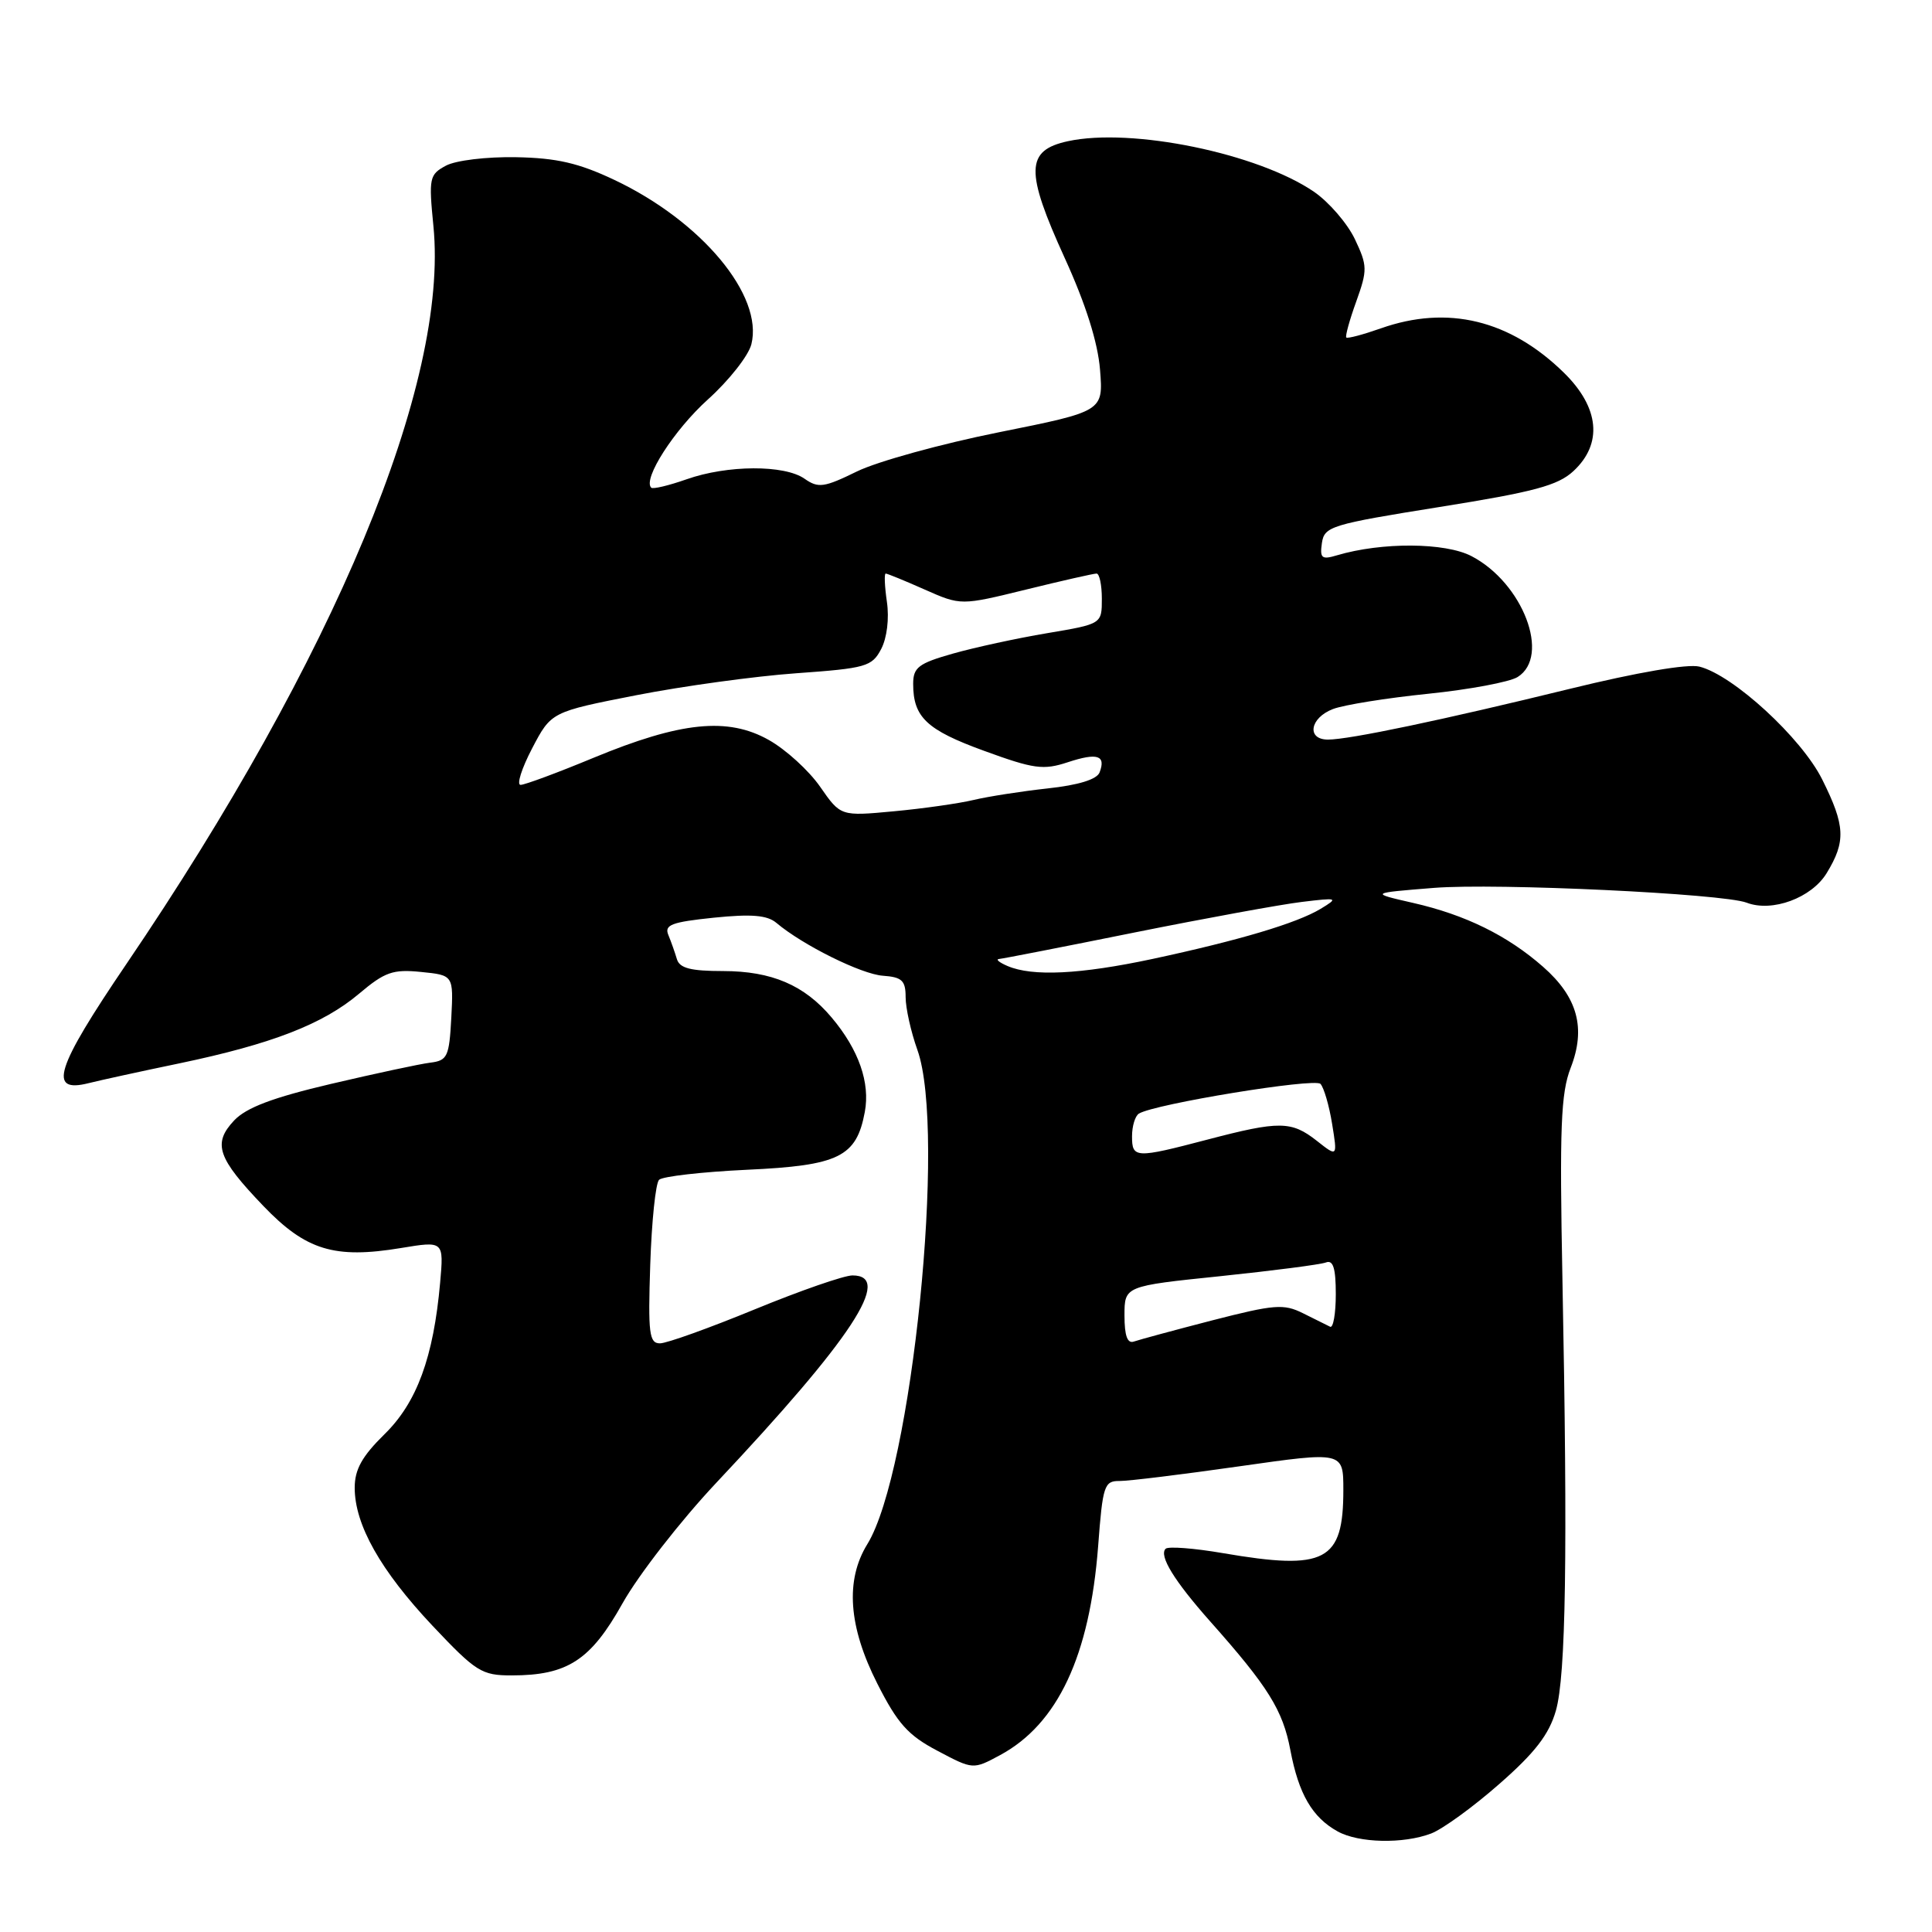 <?xml version="1.0" encoding="UTF-8" standalone="no"?>
<!DOCTYPE svg PUBLIC "-//W3C//DTD SVG 1.1//EN" "http://www.w3.org/Graphics/SVG/1.1/DTD/svg11.dtd" >
<svg xmlns="http://www.w3.org/2000/svg" xmlns:xlink="http://www.w3.org/1999/xlink" version="1.1" viewBox="0 0 256 256">
 <g >
 <path fill="currentColor"
d=" M 189.63 242.95 C 191.15 242.37 195.22 239.42 198.67 236.38 C 203.39 232.25 205.26 229.82 206.16 226.68 C 207.49 222.05 207.74 205.88 207.03 169.50 C 206.64 149.37 206.82 144.86 208.12 141.50 C 210.17 136.24 209.05 132.13 204.47 128.11 C 199.75 123.96 194.18 121.22 187.24 119.64 C 181.50 118.33 181.50 118.33 190.00 117.65 C 198.31 116.99 228.30 118.41 231.44 119.61 C 234.82 120.91 240.04 118.98 242.04 115.70 C 244.61 111.49 244.51 109.41 241.45 103.28 C 238.71 97.78 229.65 89.45 225.18 88.33 C 223.63 87.94 216.93 89.09 208.07 91.26 C 191.18 95.40 178.78 98.00 175.97 98.00 C 173.09 98.00 173.56 95.12 176.63 93.95 C 178.07 93.40 183.74 92.49 189.22 91.93 C 194.69 91.37 200.04 90.37 201.09 89.71 C 205.50 86.96 201.80 77.24 194.98 73.69 C 191.49 71.87 183.09 71.82 177.16 73.58 C 175.13 74.19 174.87 73.97 175.16 71.95 C 175.48 69.75 176.37 69.48 190.74 67.18 C 203.27 65.18 206.42 64.34 208.49 62.42 C 212.39 58.80 211.94 54.02 207.25 49.41 C 200.10 42.39 191.83 40.38 182.97 43.51 C 180.61 44.34 178.55 44.89 178.39 44.72 C 178.23 44.56 178.82 42.41 179.71 39.95 C 181.21 35.76 181.20 35.22 179.52 31.67 C 178.52 29.59 176.09 26.77 174.11 25.41 C 166.64 20.31 149.94 16.88 141.50 18.71 C 135.89 19.93 135.82 22.65 141.10 34.23 C 143.88 40.33 145.47 45.38 145.76 49.00 C 146.20 54.50 146.20 54.50 132.35 57.28 C 124.73 58.81 116.28 61.14 113.57 62.46 C 109.18 64.61 108.43 64.71 106.60 63.43 C 103.94 61.57 96.38 61.60 90.97 63.51 C 88.61 64.34 86.51 64.84 86.29 64.62 C 85.14 63.48 89.34 56.95 93.80 52.93 C 96.59 50.42 99.18 47.13 99.56 45.62 C 101.18 39.16 92.97 29.31 81.41 23.84 C 76.68 21.60 73.77 20.93 68.37 20.83 C 64.48 20.76 60.39 21.25 59.09 21.95 C 56.89 23.13 56.80 23.57 57.43 29.96 C 59.48 50.74 44.36 87.06 16.75 127.73 C 7.34 141.59 6.30 144.90 11.76 143.52 C 13.27 143.14 18.67 141.96 23.77 140.90 C 36.02 138.34 42.81 135.70 47.58 131.67 C 50.99 128.79 52.06 128.41 55.80 128.79 C 60.09 129.22 60.09 129.22 59.80 134.86 C 59.52 140.03 59.29 140.53 57.00 140.81 C 55.62 140.98 49.72 142.25 43.87 143.62 C 36.12 145.44 32.64 146.76 31.02 148.47 C 28.15 151.53 28.81 153.45 34.90 159.80 C 40.53 165.67 44.31 166.83 53.13 165.37 C 58.81 164.43 58.81 164.43 58.32 169.96 C 57.44 179.85 55.24 185.85 50.94 190.05 C 47.97 192.97 47.00 194.71 47.00 197.14 C 47.00 202.04 50.43 208.11 57.30 215.41 C 63.08 221.53 63.82 222.00 67.79 222.00 C 75.19 222.00 78.27 220.00 82.50 212.43 C 84.60 208.69 90.18 201.51 94.90 196.49 C 112.89 177.37 118.39 169.00 112.96 169.00 C 111.84 169.00 106.01 171.03 100.00 173.50 C 93.99 175.97 88.35 178.00 87.45 178.00 C 86.02 178.00 85.86 176.69 86.16 167.58 C 86.35 161.85 86.87 156.79 87.33 156.33 C 87.79 155.88 93.03 155.28 98.98 155.00 C 111.16 154.44 113.48 153.30 114.59 147.35 C 115.32 143.47 113.79 139.09 110.20 134.83 C 106.59 130.53 102.26 128.68 95.82 128.67 C 91.51 128.67 90.04 128.29 89.69 127.08 C 89.43 126.21 88.93 124.78 88.56 123.89 C 88.00 122.55 88.98 122.18 94.57 121.60 C 99.58 121.09 101.66 121.26 102.88 122.29 C 106.36 125.23 114.14 129.09 116.99 129.29 C 119.51 129.47 120.00 129.92 120.00 132.12 C 120.00 133.57 120.70 136.72 121.56 139.12 C 125.42 149.90 120.84 195.03 114.92 204.62 C 111.98 209.40 112.42 215.54 116.25 223.09 C 118.93 228.38 120.32 229.94 124.22 231.99 C 128.94 234.49 128.94 234.49 132.52 232.56 C 140.16 228.44 144.40 219.40 145.51 204.86 C 146.11 196.86 146.32 196.22 148.33 196.24 C 149.52 196.25 156.69 195.37 164.25 194.29 C 178.00 192.33 178.00 192.33 178.00 197.44 C 178.00 206.90 175.64 208.13 162.05 205.80 C 158.21 205.14 154.79 204.88 154.45 205.22 C 153.54 206.13 155.58 209.46 160.36 214.85 C 168.04 223.49 169.98 226.60 170.98 231.90 C 172.08 237.72 173.88 240.81 177.24 242.67 C 180.03 244.22 185.94 244.35 189.63 242.95 Z  M 149.00 174.31 C 149.00 170.41 149.00 170.41 161.70 169.10 C 168.69 168.37 174.99 167.56 175.70 167.28 C 176.65 166.92 177.00 168.04 177.00 171.48 C 177.00 174.06 176.66 176.00 176.25 175.80 C 175.84 175.60 174.22 174.80 172.65 174.01 C 170.10 172.74 168.86 172.84 160.65 174.95 C 155.62 176.25 150.94 177.52 150.25 177.76 C 149.39 178.07 149.00 177.01 149.00 174.31 Z  M 150.00 150.56 C 150.00 149.22 150.41 147.87 150.91 147.56 C 152.98 146.28 174.20 142.81 174.97 143.62 C 175.42 144.11 176.12 146.49 176.51 148.91 C 177.23 153.33 177.23 153.33 174.48 151.16 C 171.12 148.52 169.53 148.50 160.00 151.00 C 150.43 153.51 150.00 153.49 150.00 150.56 Z  M 133.50 128.00 C 132.40 127.53 131.90 127.11 132.38 127.07 C 132.87 127.03 140.97 125.45 150.38 123.55 C 159.80 121.66 169.75 119.84 172.50 119.51 C 177.29 118.93 177.39 118.97 175.00 120.42 C 171.83 122.33 164.21 124.60 152.69 127.07 C 143.12 129.11 136.80 129.42 133.50 128.00 Z  M 108.68 104.26 C 107.19 102.11 104.13 99.32 101.87 98.05 C 96.44 94.99 90.20 95.63 78.65 100.41 C 73.88 102.39 69.53 104.00 68.98 104.00 C 68.43 104.00 69.12 101.82 70.51 99.16 C 73.04 94.33 73.04 94.33 84.31 92.12 C 90.50 90.91 100.04 89.60 105.51 89.21 C 114.75 88.55 115.54 88.33 116.76 86.00 C 117.53 84.53 117.84 81.96 117.52 79.75 C 117.22 77.69 117.15 76.00 117.36 76.00 C 117.57 76.00 119.90 76.95 122.53 78.12 C 127.32 80.24 127.32 80.24 135.96 78.12 C 140.71 76.95 144.91 76.00 145.30 76.00 C 145.68 76.00 146.00 77.50 146.00 79.34 C 146.00 82.68 146.00 82.68 138.75 83.90 C 134.76 84.57 129.14 85.79 126.25 86.61 C 121.70 87.90 121.00 88.44 121.00 90.62 C 121.00 95.03 122.78 96.72 130.40 99.49 C 137.00 101.90 138.25 102.07 141.49 101.00 C 145.41 99.71 146.57 100.08 145.70 102.35 C 145.34 103.28 142.90 104.03 138.82 104.47 C 135.35 104.85 130.93 105.54 129.00 106.00 C 127.08 106.46 122.32 107.14 118.44 107.50 C 111.39 108.16 111.39 108.16 108.68 104.26 Z "/>
</g>
</svg>